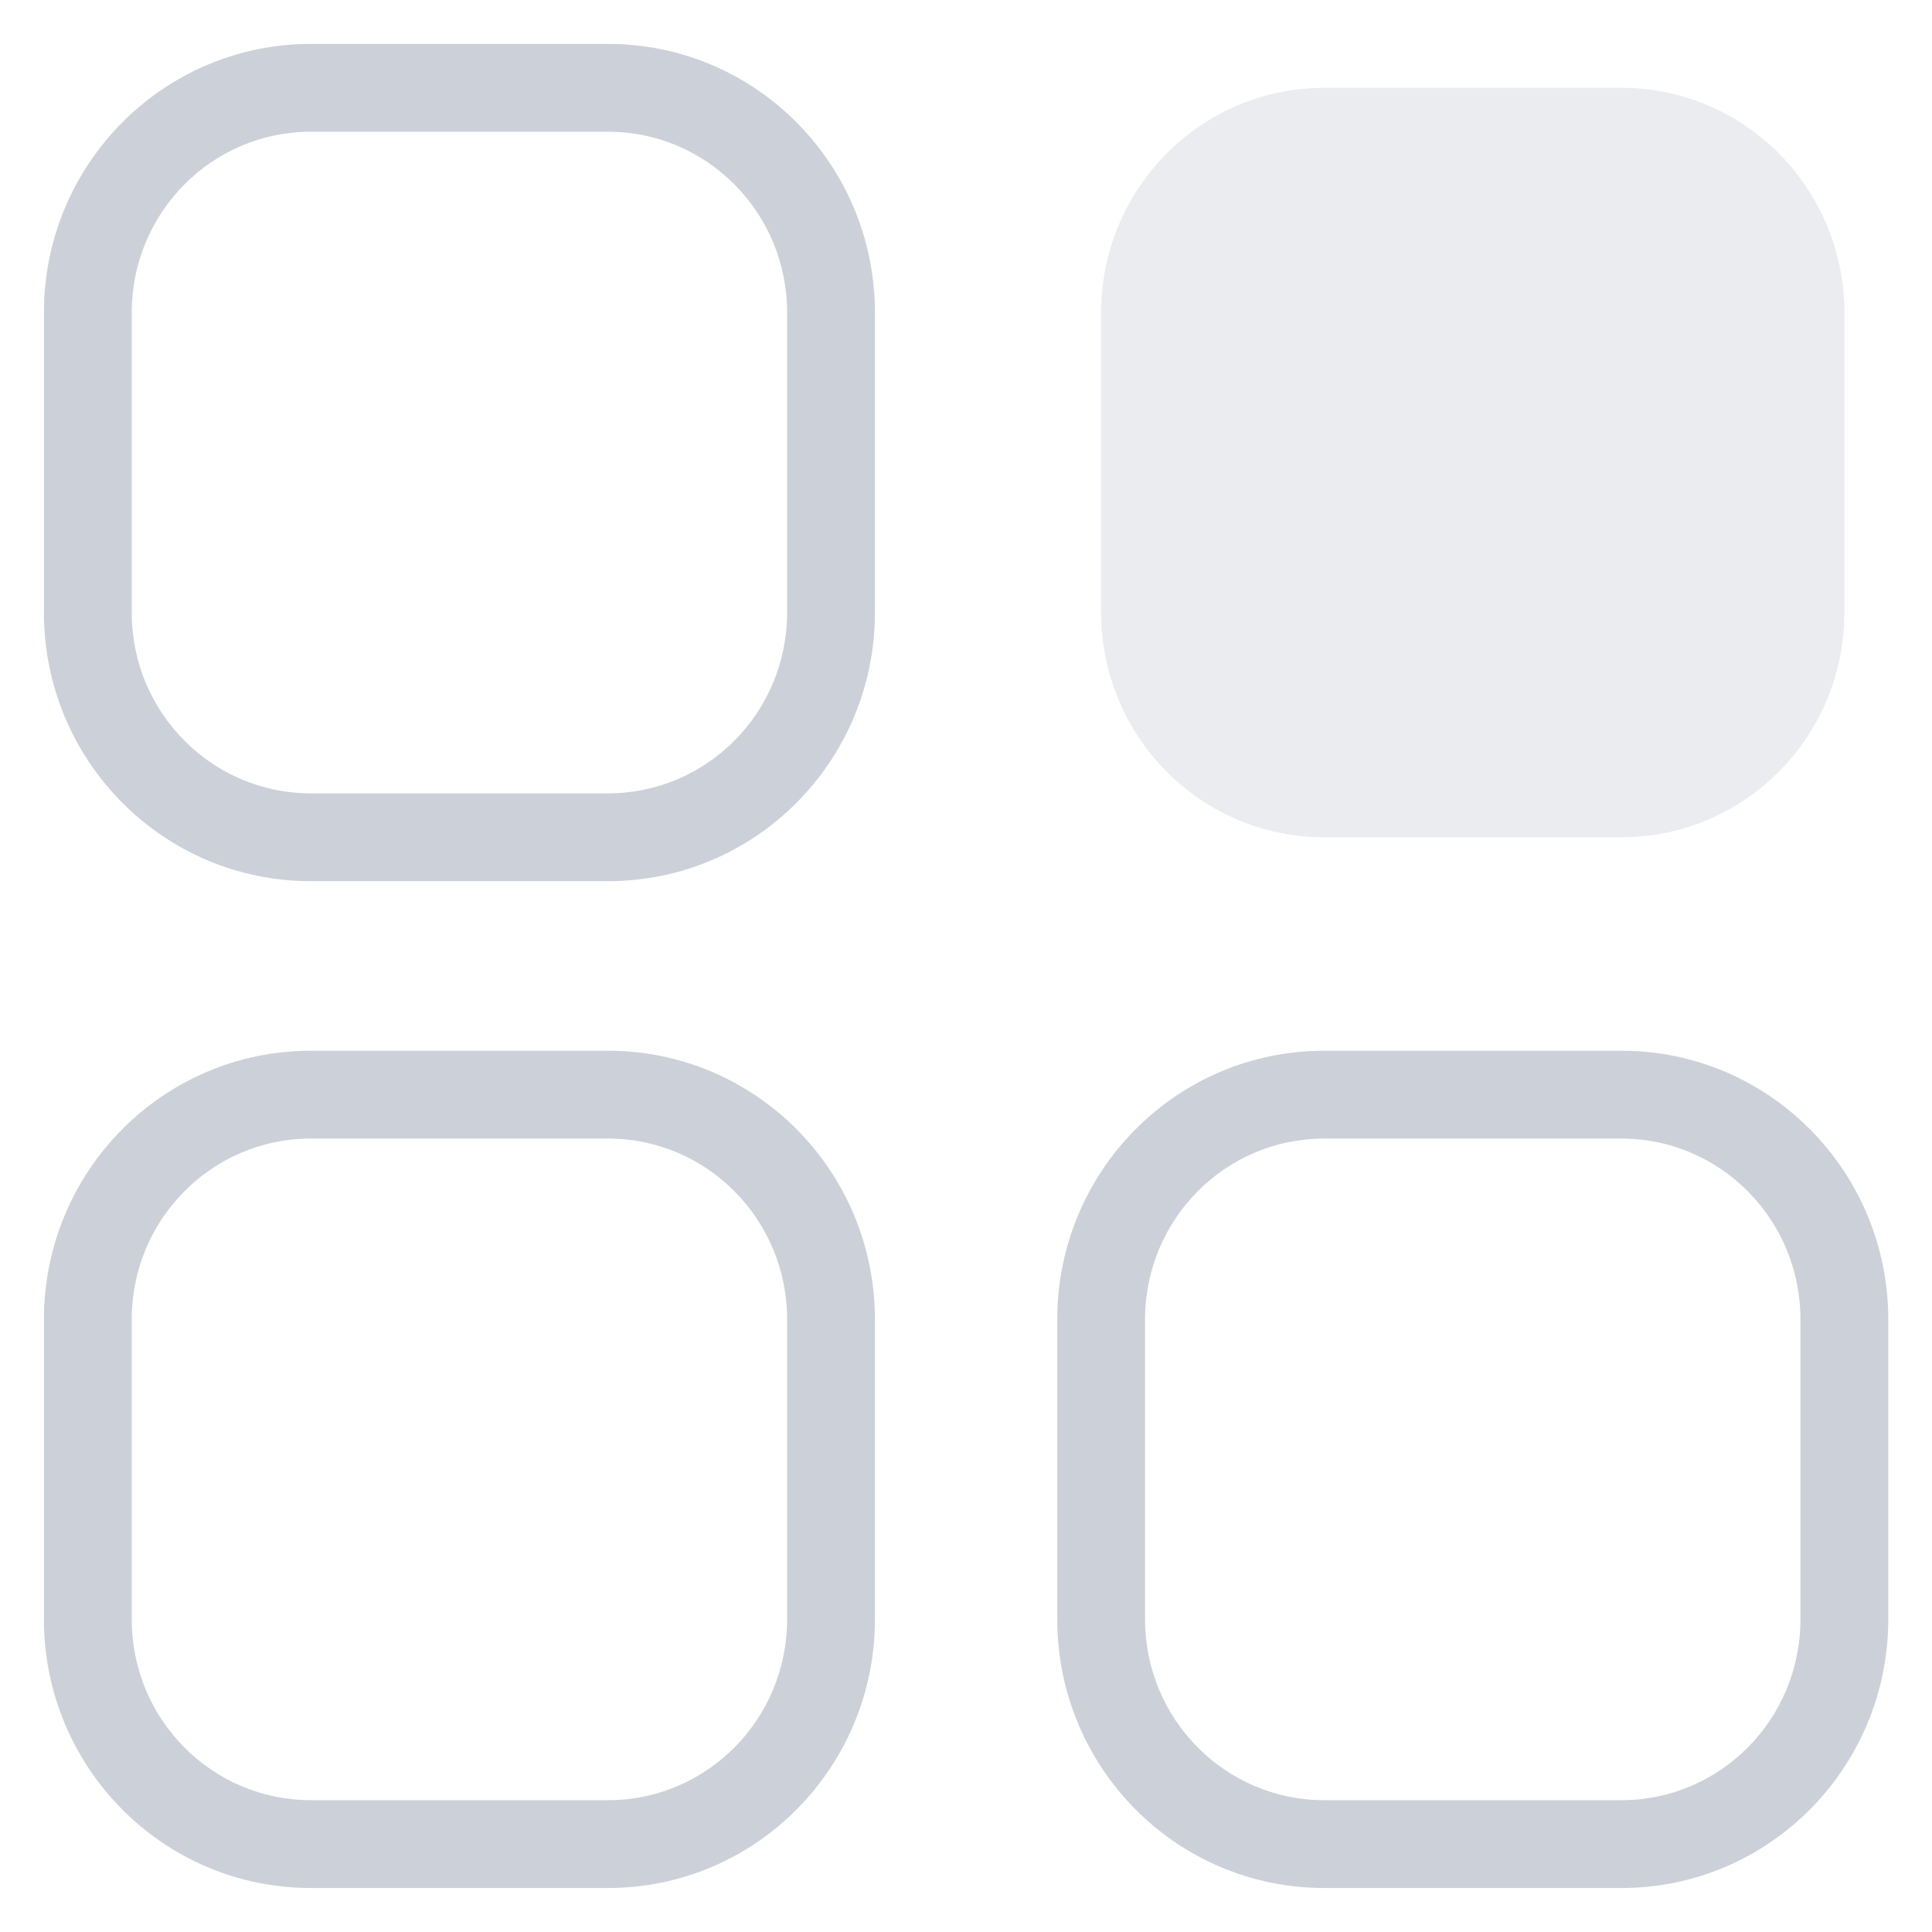 <svg width="22" height="22" viewBox="0 0 22 22" fill="none" xmlns="http://www.w3.org/2000/svg">
<path opacity="0.4" d="M15.078 1H18.464C19.866 1 21.002 2.146 21.002 3.56V6.975C21.002 8.389 19.866 9.534 18.464 9.534H15.078C13.675 9.534 12.539 8.389 12.539 6.975V3.56C12.539 2.146 13.675 1 15.078 1Z" fill="#CCD1D9"/>
<path fill-rule="evenodd" clip-rule="evenodd" d="M3.539 1.5C2.416 1.5 1.5 2.418 1.5 3.56V6.975C1.5 8.116 2.416 9.034 3.539 9.034H6.924C8.047 9.034 8.963 8.116 8.963 6.975V3.56C8.963 2.418 8.047 1.5 6.924 1.5H3.539ZM0.5 3.56C0.5 1.874 1.856 0.5 3.539 0.5H6.924C8.607 0.5 9.963 1.874 9.963 3.56V6.975C9.963 8.661 8.607 10.034 6.924 10.034H3.539C1.856 10.034 0.5 8.661 0.5 6.975V3.56ZM3.539 12.965C2.416 12.965 1.5 13.883 1.5 15.025V18.439C1.5 19.581 2.416 20.499 3.539 20.499H6.924C8.047 20.499 8.963 19.581 8.963 18.439V15.025C8.963 13.883 8.047 12.965 6.924 12.965H3.539ZM0.5 15.025C0.5 13.338 1.856 11.965 3.539 11.965H6.924C8.607 11.965 9.963 13.338 9.963 15.025V18.439C9.963 20.125 8.607 21.499 6.924 21.499H3.539C1.856 21.499 0.5 20.125 0.5 18.439V15.025ZM13.039 15.025C13.039 13.883 13.955 12.965 15.078 12.965H18.464C19.586 12.965 20.502 13.883 20.502 15.025V18.439C20.502 19.581 19.586 20.499 18.464 20.499H15.078C13.956 20.499 13.039 19.581 13.039 18.439V15.025ZM15.078 11.965C13.395 11.965 12.039 13.338 12.039 15.025V18.439C12.039 20.125 13.395 21.499 15.078 21.499H18.464C20.146 21.499 21.502 20.125 21.502 18.439V15.025C21.502 13.338 20.146 11.965 18.464 11.965H15.078Z" fill="#CCD1D9"/>
</svg>
